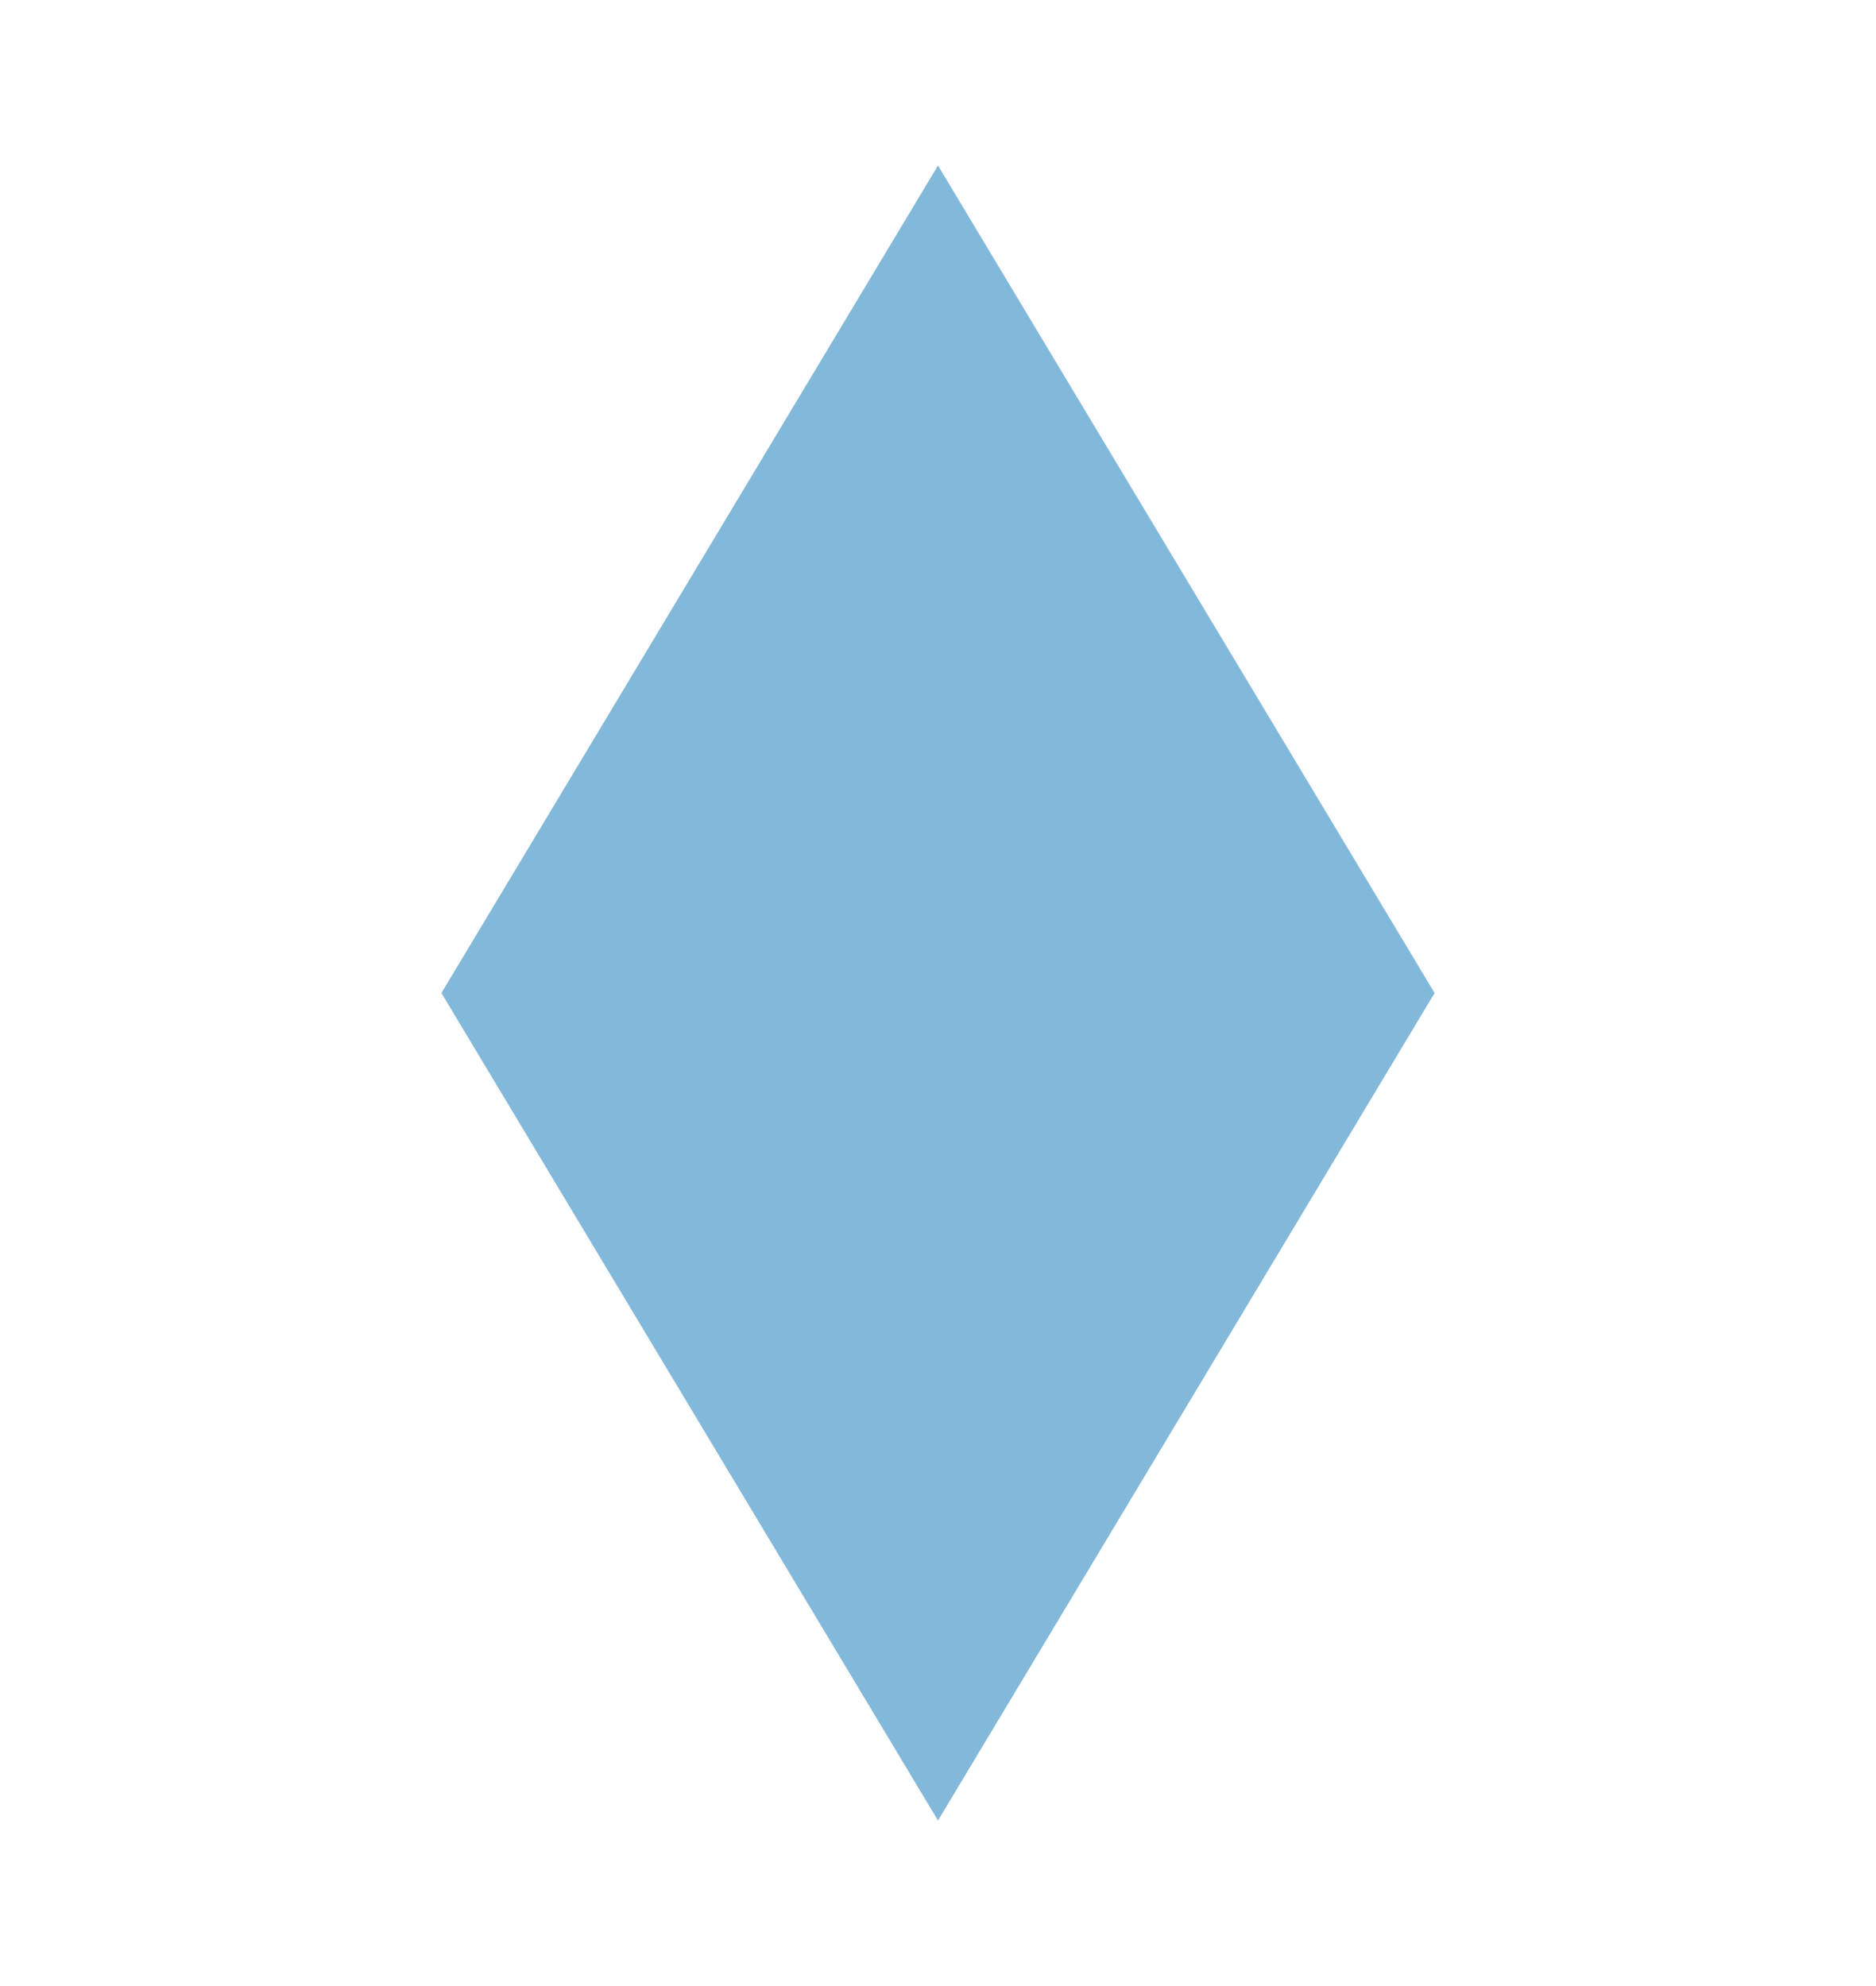 <svg width="17" height="18" viewBox="0 0 17 18" fill="#E2F0FC" xmlns="http://www.w3.org/2000/svg">
<path fill-rule="evenodd" clip-rule="evenodd" d="M8.5 16.5L4 9L8.5 1.5L13 9L8.5 16.5Z" fill="#82B8D9"/>
</svg>
